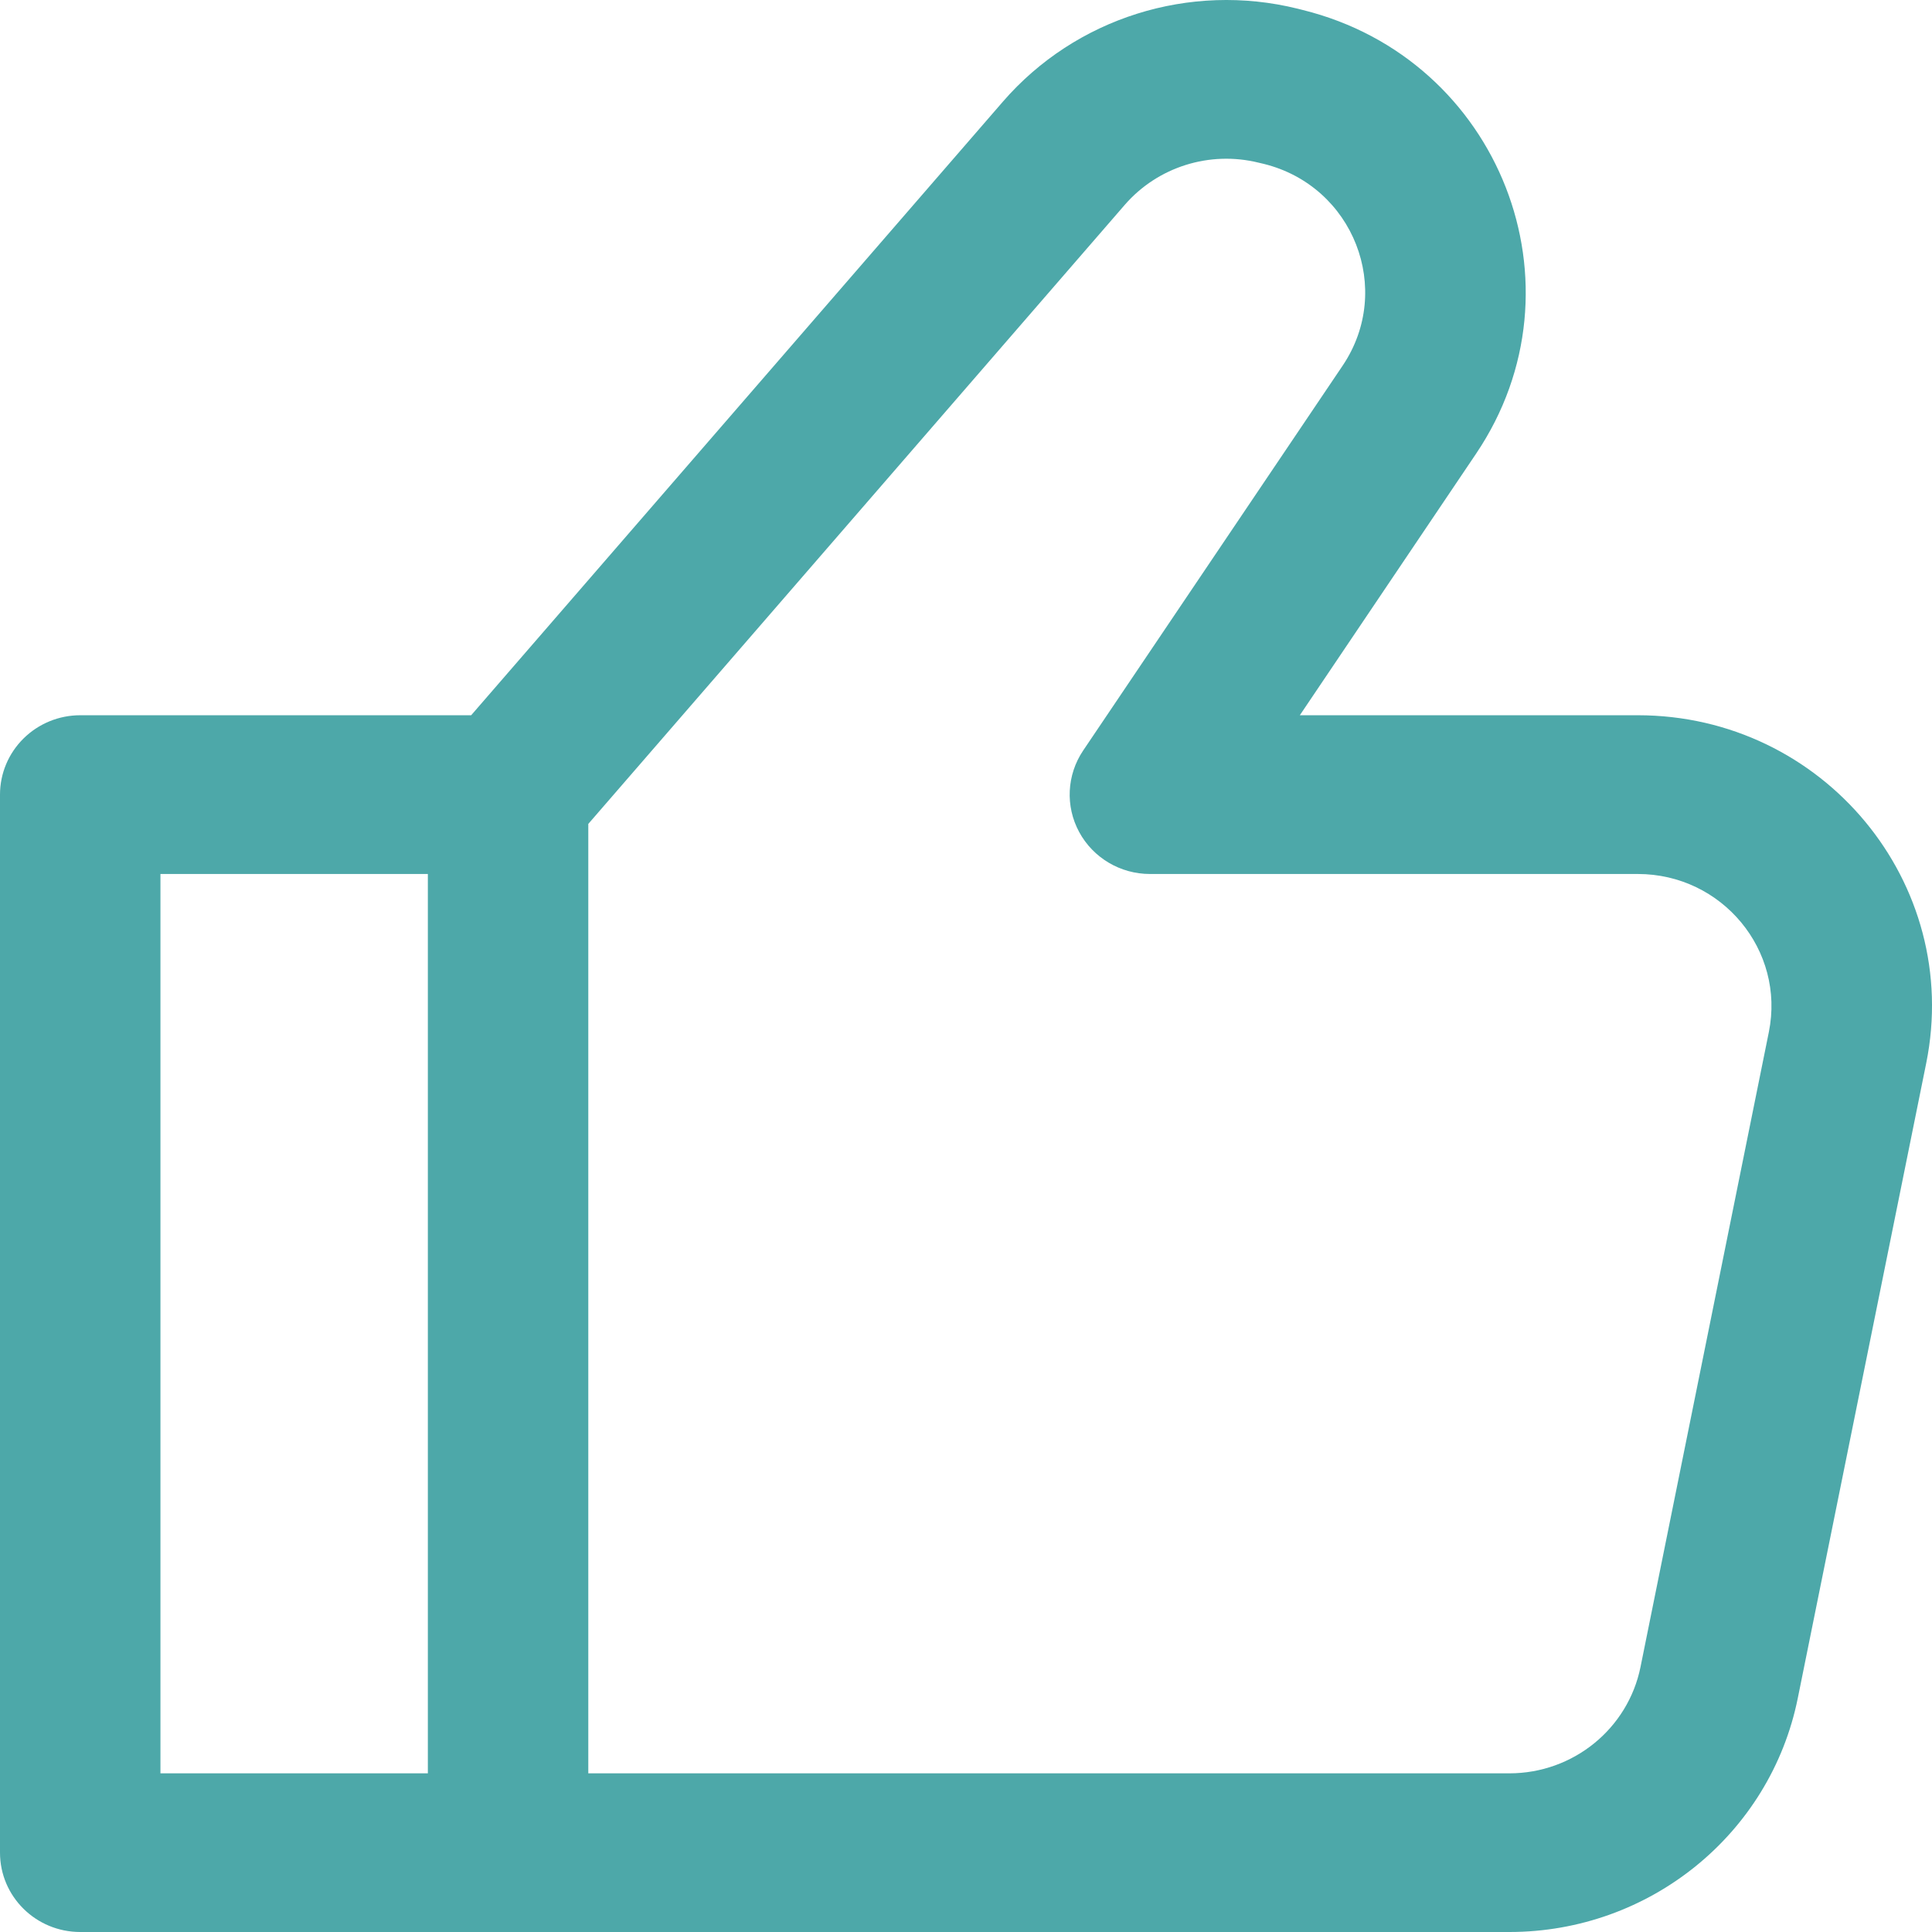 <svg width="24" height="24" viewBox="0 0 24 24" fill="none" xmlns="http://www.w3.org/2000/svg">
<path fill-rule="evenodd" clip-rule="evenodd" d="M15.636 2.021C15.026 1.87 14.382 2.073 13.972 2.545L7.308 10.235V22.029H18.75C19.542 22.029 20.223 21.476 20.379 20.708L21.973 12.822C21.973 12.822 21.973 12.822 21.973 12.822C22.179 11.805 21.393 10.857 20.345 10.857H14.285C13.917 10.857 13.579 10.656 13.406 10.336C13.232 10.015 13.252 9.626 13.455 9.324L16.679 4.542C17.316 3.596 16.814 2.312 15.7 2.036L15.636 2.021C15.636 2.021 15.636 2.021 15.636 2.021ZM5.315 22.029V10.857L1.993 10.857V22.029H5.315ZM5.853 8.885L12.459 1.262C13.36 0.223 14.777 -0.224 16.12 0.108L16.183 0.124C16.183 0.124 16.183 0.124 16.183 0.124C18.634 0.73 19.739 3.555 18.337 5.635L16.147 8.885H20.345C22.651 8.885 24.38 10.972 23.928 13.208L22.333 21.094C21.992 22.784 20.492 24 18.75 24H0.997C0.446 24 0 23.559 0 23.014V9.871C0 9.609 0.105 9.359 0.292 9.174C0.479 8.989 0.732 8.885 0.997 8.885L5.853 8.885Z" fill="#4DA8A9"/>
</svg>
